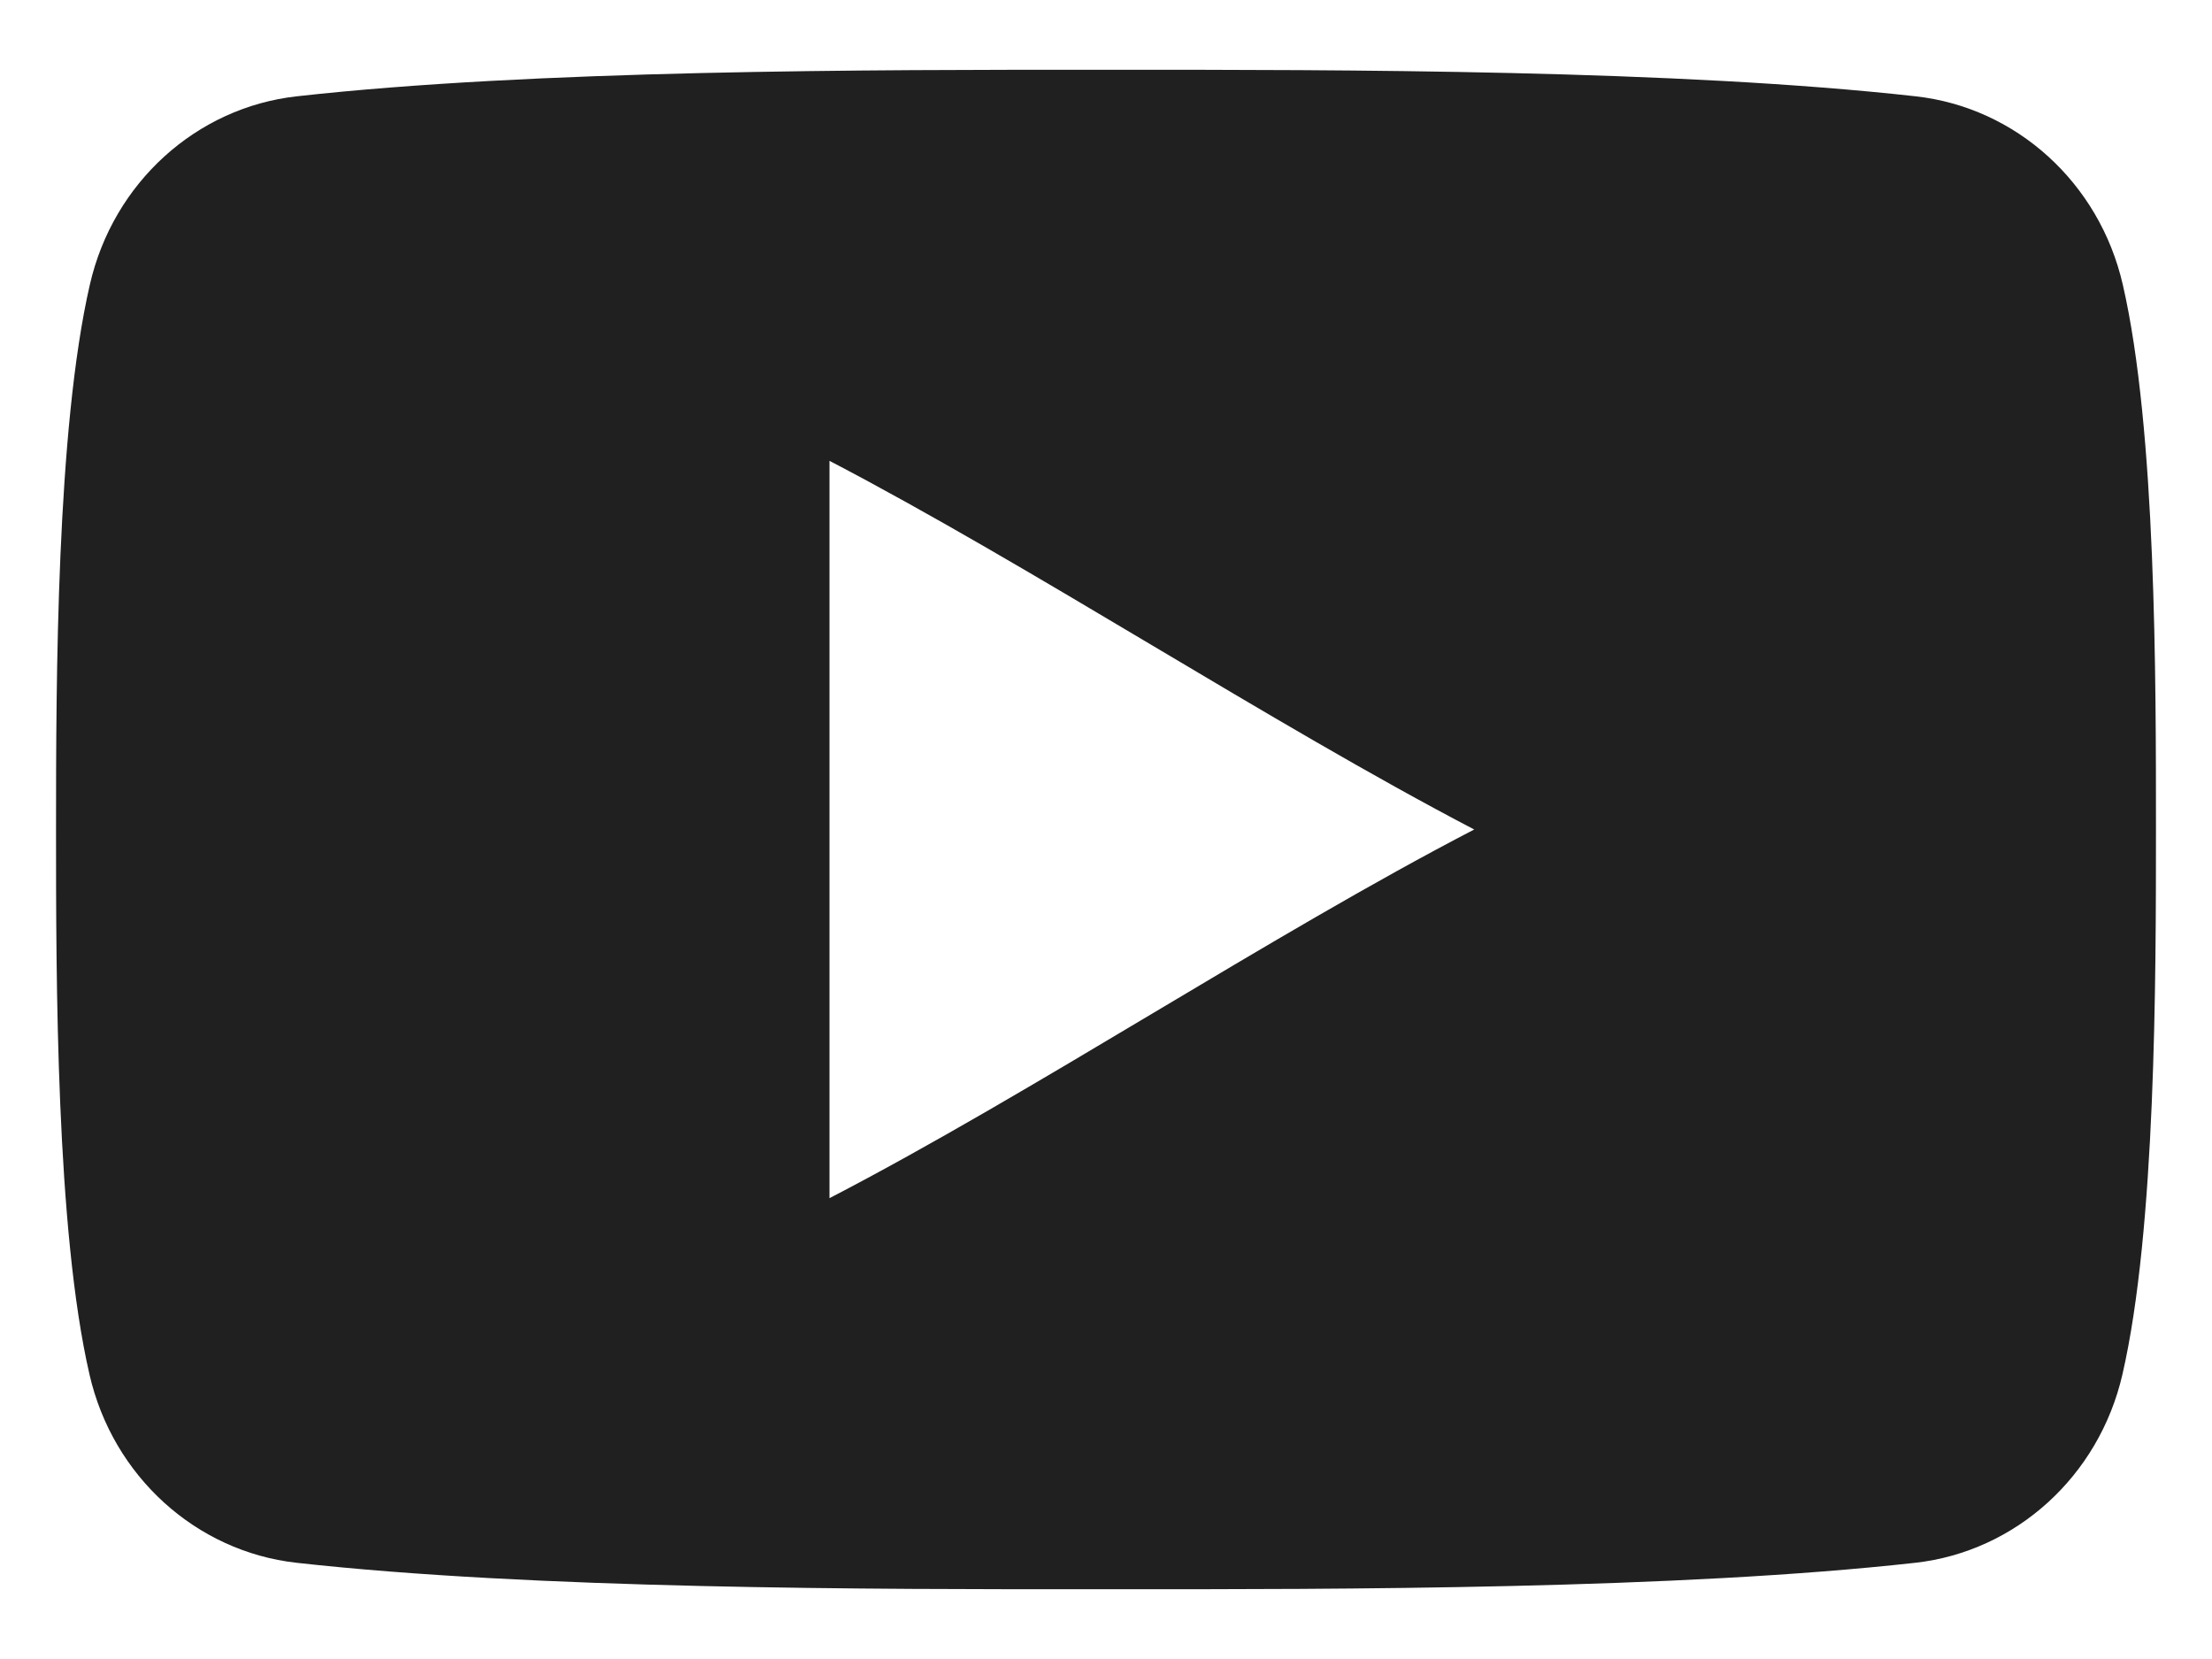 <?xml version="1.0" encoding="UTF-8"?>
<svg width="24px" height="18px" viewBox="0 0 24 18" version="1.1" xmlns="http://www.w3.org/2000/svg" xmlns:xlink="http://www.w3.org/1999/xlink">
    <!-- Generator: Sketch 52.2 (67145) - http://www.bohemiancoding.com/sketch -->
    <title>Shape</title>
    <desc>Created with Sketch.</desc>
    <g id="Symbols" stroke="none" stroke-width="1" fill="none" fill-rule="evenodd">
        <g id="icon32/--youtube" transform="translate(-4, -7)" fill="#202020" fill-rule="nonzero">
            <g id="Shape">
                <path d="M7.217,23.956 C9.794,24.243 13.402,24.245 15.999,24.243 C18.597,24.245 22.205,24.243 24.781,23.956 C25.87,23.834 26.774,23.018 27.028,21.913 C27.391,20.339 27.392,17.62 27.392,16 C27.392,14.379 27.395,11.661 27.032,10.088 C26.778,8.981 25.874,8.166 24.785,8.045 C22.209,7.757 18.6,7.756 16.003,7.757 C13.406,7.756 9.797,7.757 7.22,8.045 C6.132,8.166 5.228,8.981 4.975,10.088 C4.613,11.661 4.608,14.379 4.608,16 C4.608,17.621 4.608,20.339 4.971,21.913 C5.224,23.018 6.128,23.834 7.217,23.956 Z M13,12 C15.202,13.149 17.779,14.843 19.995,16 C17.785,17.146 15.208,18.855 13,20 L13,12 Z"></path>
            </g>
        </g>
    </g>
</svg>